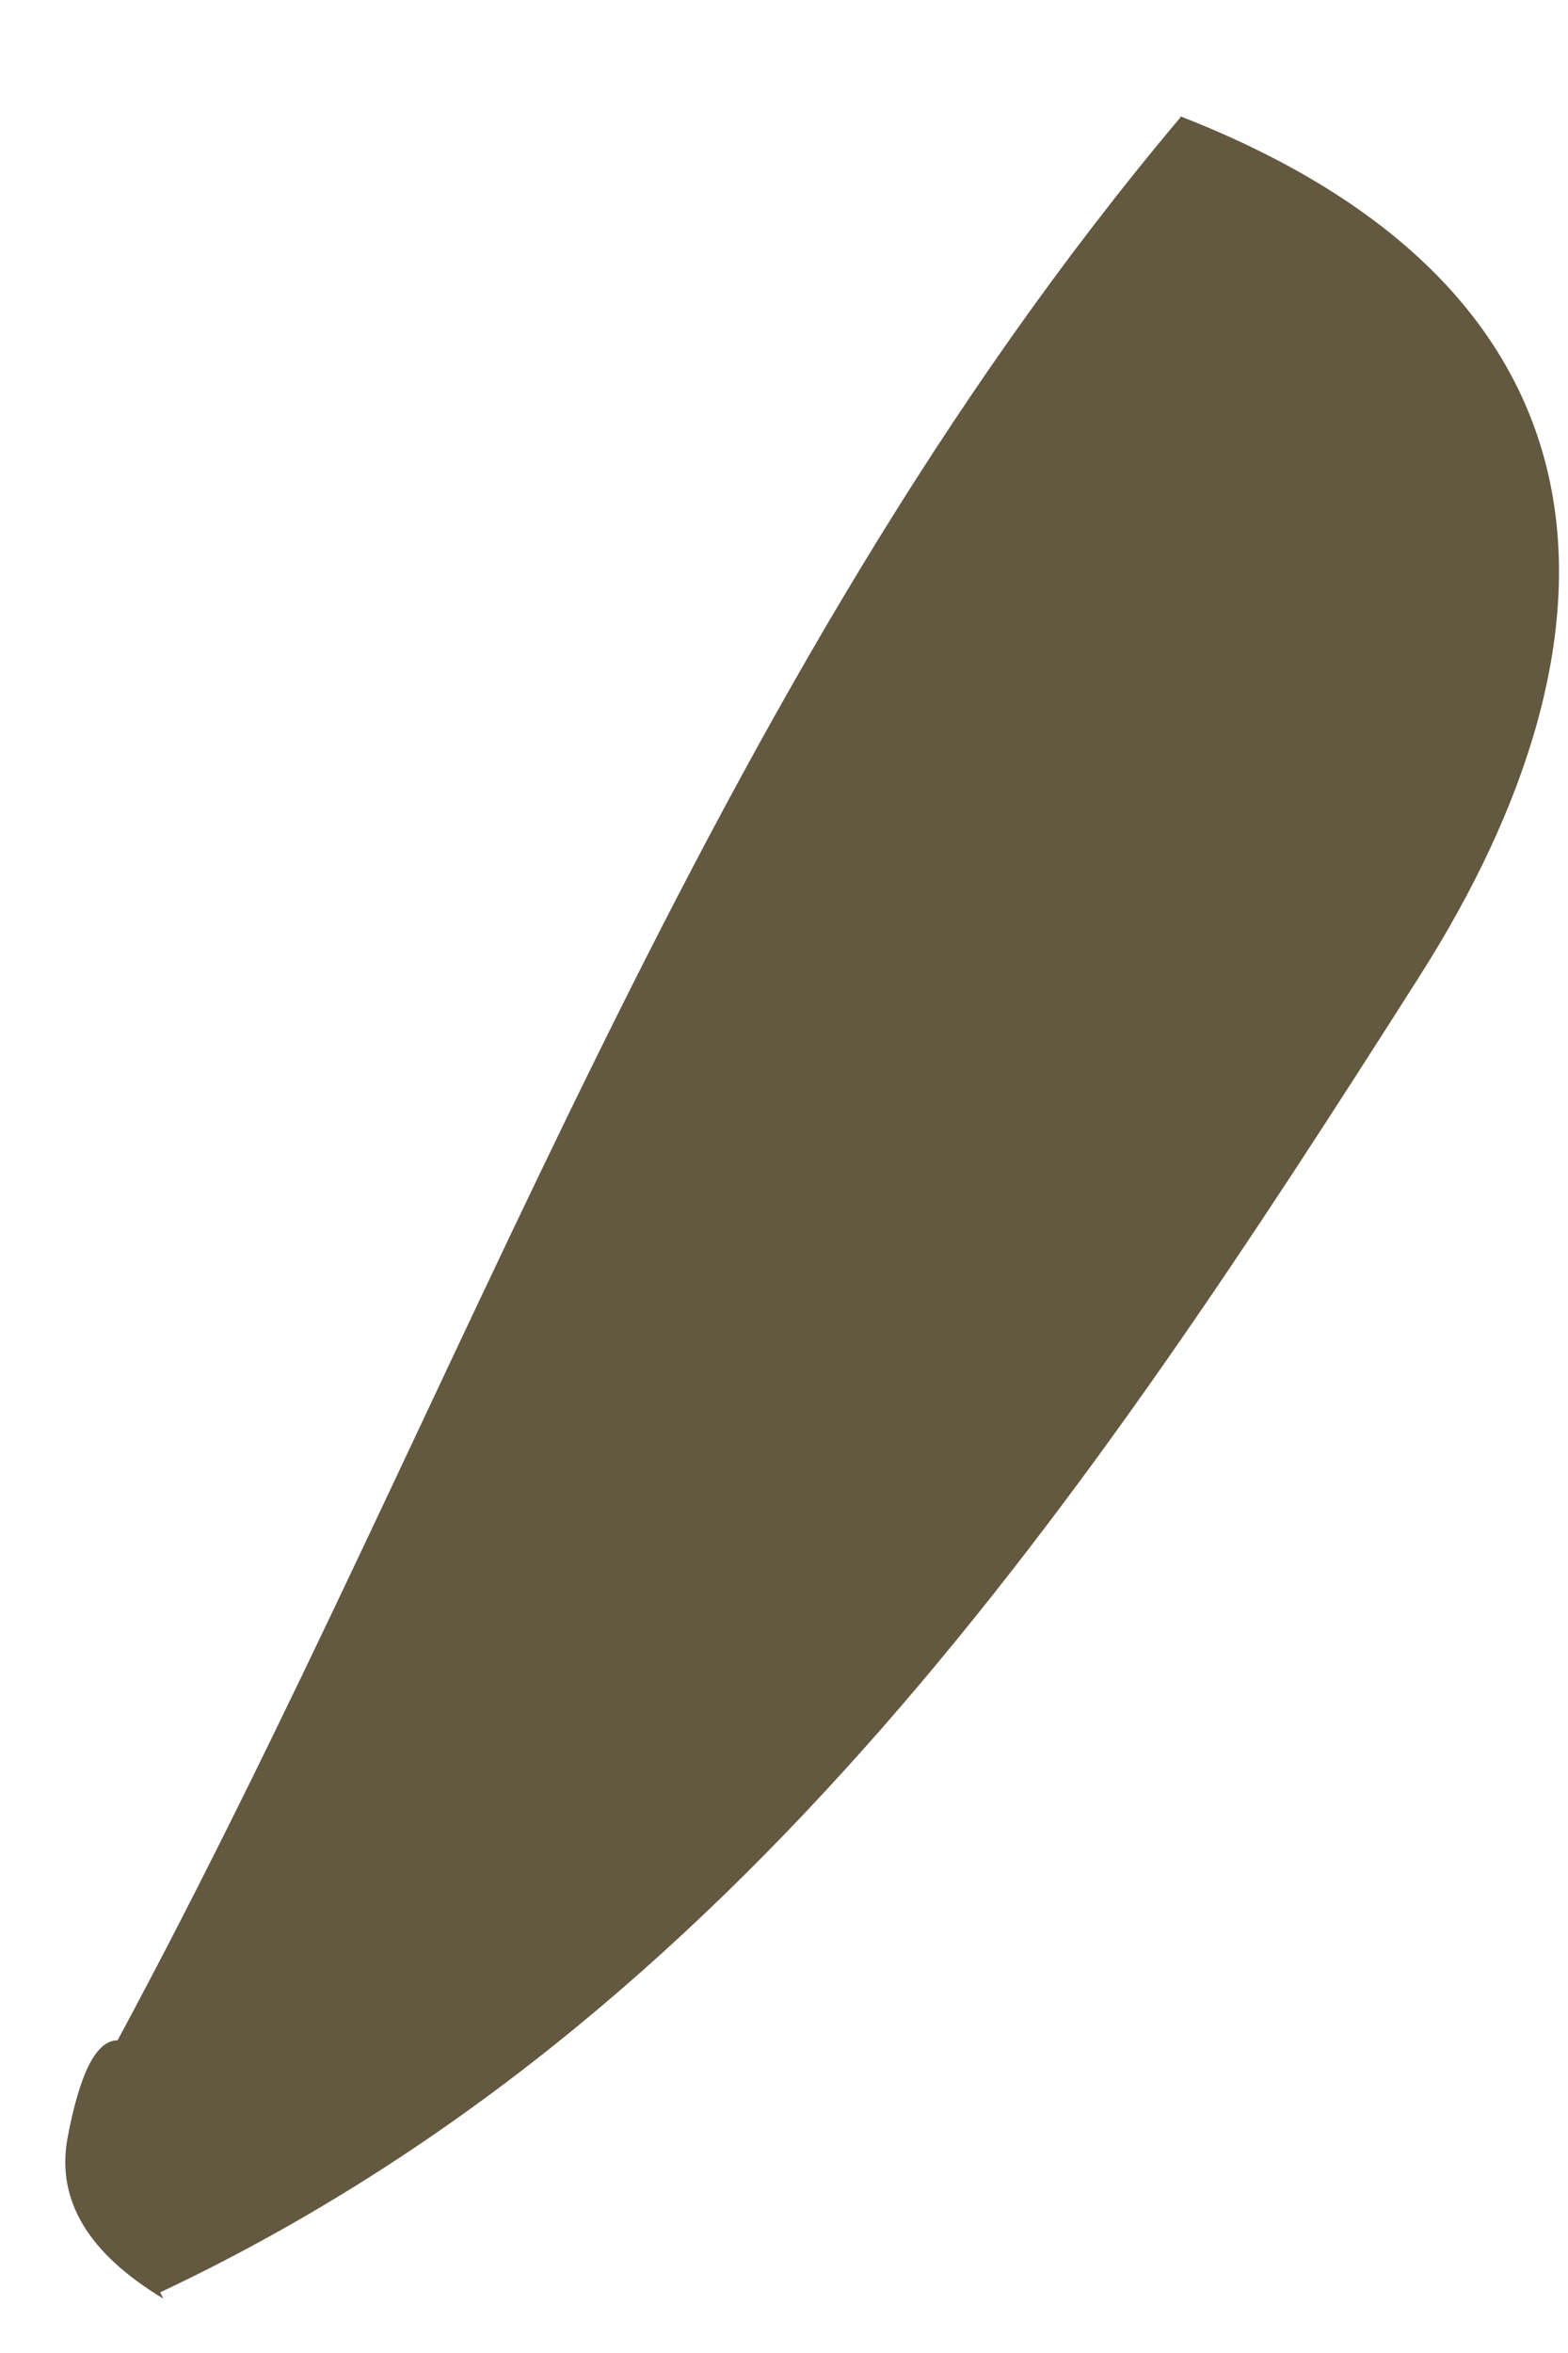 <svg xmlns="http://www.w3.org/2000/svg" width="6" height="9" viewBox="0 0 6 9" fill="none"><path d="M4.517 0.445C6.241 1.117 6.264 2.429 5.43 3.737C4.162 5.73 2.828 7.723 0.613 8.768L0.625 8.792C0.336 8.618 0.216 8.415 0.258 8.18C0.305 7.929 0.368 7.804 0.45 7.804C1.779 5.337 2.688 2.62 4.517 0.449V0.445Z" fill="#635840"></path></svg>